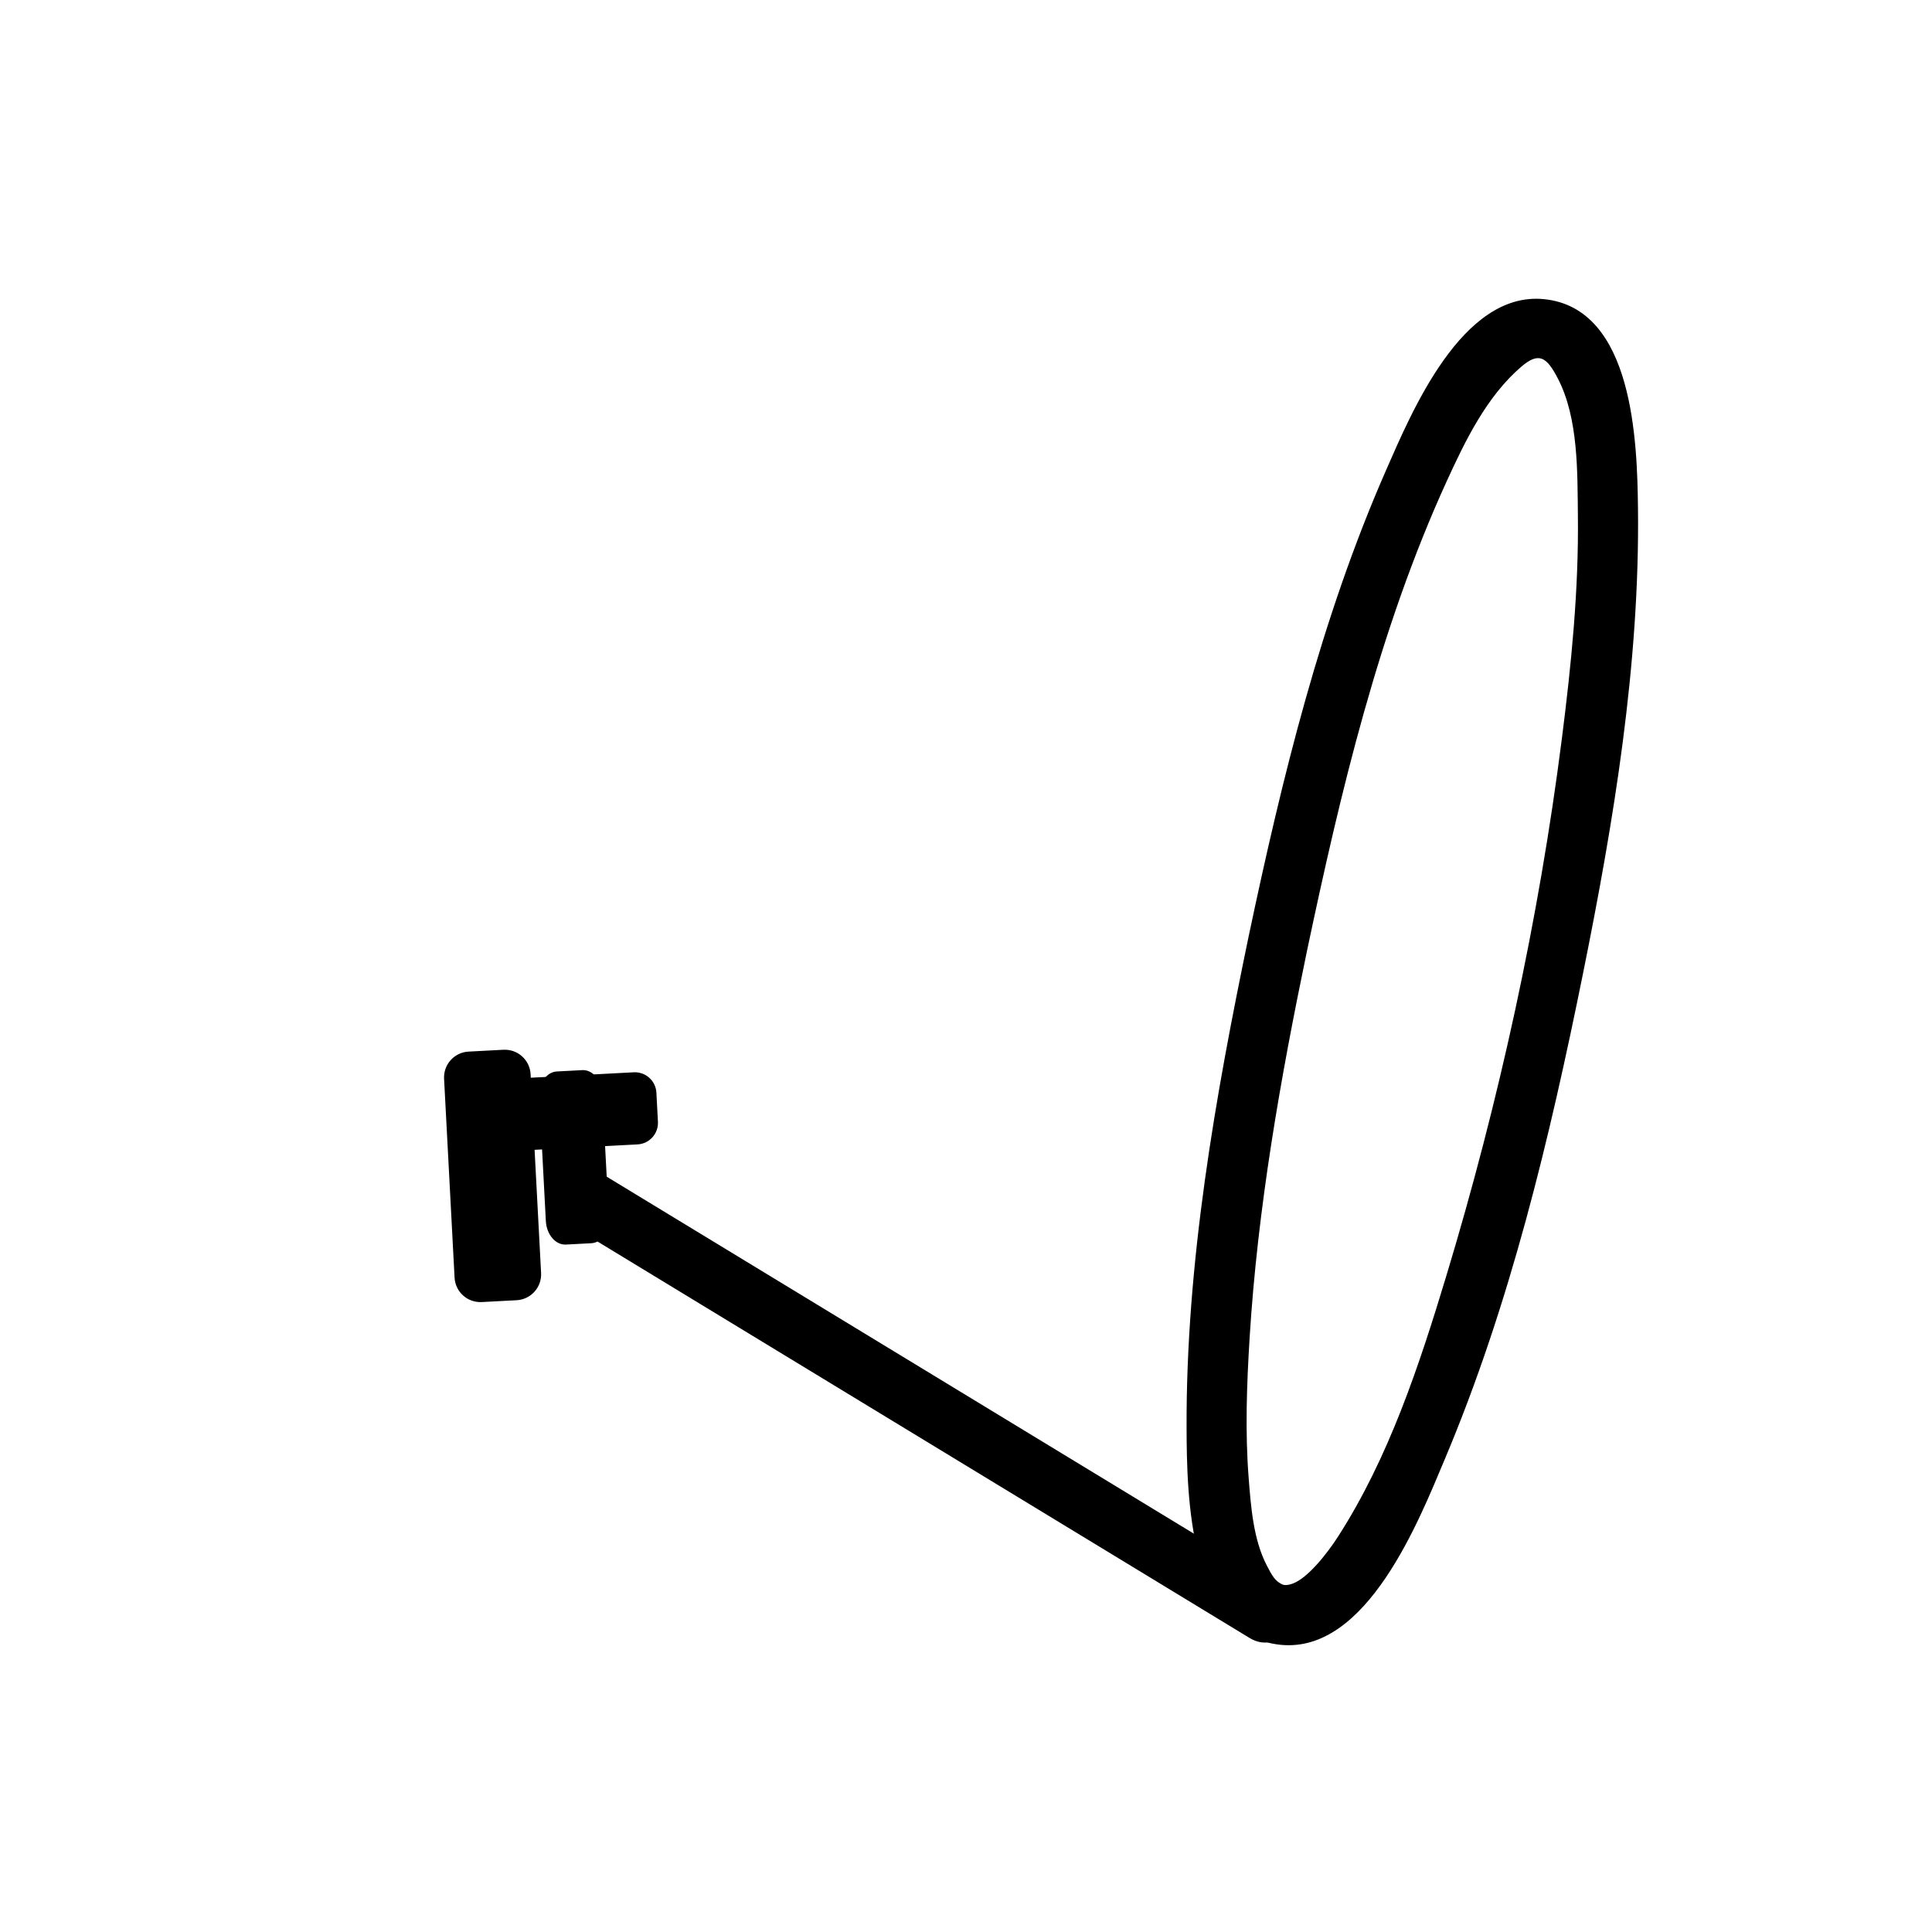 <svg xmlns="http://www.w3.org/2000/svg" viewBox="20 20 321 321">
<g fill="#000000">
<path d="m232.672,283.517c-37.676-22.906-75.352-45.812-113.028-68.718-5.525-3.359-10.547,5.291-5.047,8.635 37.676,22.906 75.352,45.812 113.028,68.718 5.525,3.359 10.547-5.292 5.047-8.635z"/>
<path d="m100.042,236.336c-2.37,.125-4.392-1.693-4.516-4.063l-1.743-33.035c-.125-2.369 1.694-4.391 4.063-4.516l5.797-.306c2.369-.124 4.391,1.694 4.515,4.063l1.743,33.035c.124,2.369-1.695,4.391-4.064,4.516l-5.795,.306z"/>
<path d="m129.315,206.377c.104,1.975-1.413,3.659-3.386,3.764l-18.071,.952c-1.974,.104-3.659-1.411-3.764-3.386l-.254-4.832c-.105-1.973 1.412-3.658 3.385-3.761l18.073-.953c1.974-.104 3.658,1.411 3.762,3.384l.255,4.832z"/>
<path d="m114.031,226.783c-1.726,.092-3.221-1.659-3.339-3.91l-1.088-20.608c-.119-2.251 1.184-4.15 2.908-4.241l4.223-.223c1.726-.092 3.222,1.66 3.34,3.911l1.086,20.608c.119,2.252-1.184,4.149-2.909,4.24l-4.221,.223z"/>
<path d="m227.481,175.478c-5.576,26.788-10.442,54.362-10.332,81.816 .044,11.075 .339,34.441 15.61,35.989 14.386,1.458 23.058-20.794 27.323-30.916 10.841-25.729 17.409-53.301 22.927-80.591 5.115-25.304 9.449-51.426 9.14-77.322-.13-10.913-.713-33.241-15.597-34.75-13.649-1.384-22.062,18.85-26.314,28.548-10.771,24.561-17.235,51.069-22.757,77.226-1.328,6.29 8.312,8.967 9.643,2.658 5.581-26.44 11.979-53.546 23.266-78.224 3.082-6.739 6.646-14.084 12.378-18.99 2.946-2.522 4.23-1.583 6.087,2.001 3.416,6.594 3.225,15.583 3.31,22.771 .147,12.353-1.099,24.728-2.655,36.966-3.837,30.167-10.428,60.297-19.228,89.398-4.48,14.814-9.535,30.131-17.963,43.238-1.837,2.855-5.024,6.882-7.516,7.807-1.073,.398-1.581,.231-1.81,.12-1.176-.575-1.647-1.445-2.535-3.158-2.227-4.298-2.631-9.812-2.998-14.543-.598-7.7-.316-15.469 .157-23.166 1.331-21.604 5.102-43.058 9.507-64.221 1.31-6.291-8.329-8.969-9.643-2.657z"/>
</g>
</svg>
